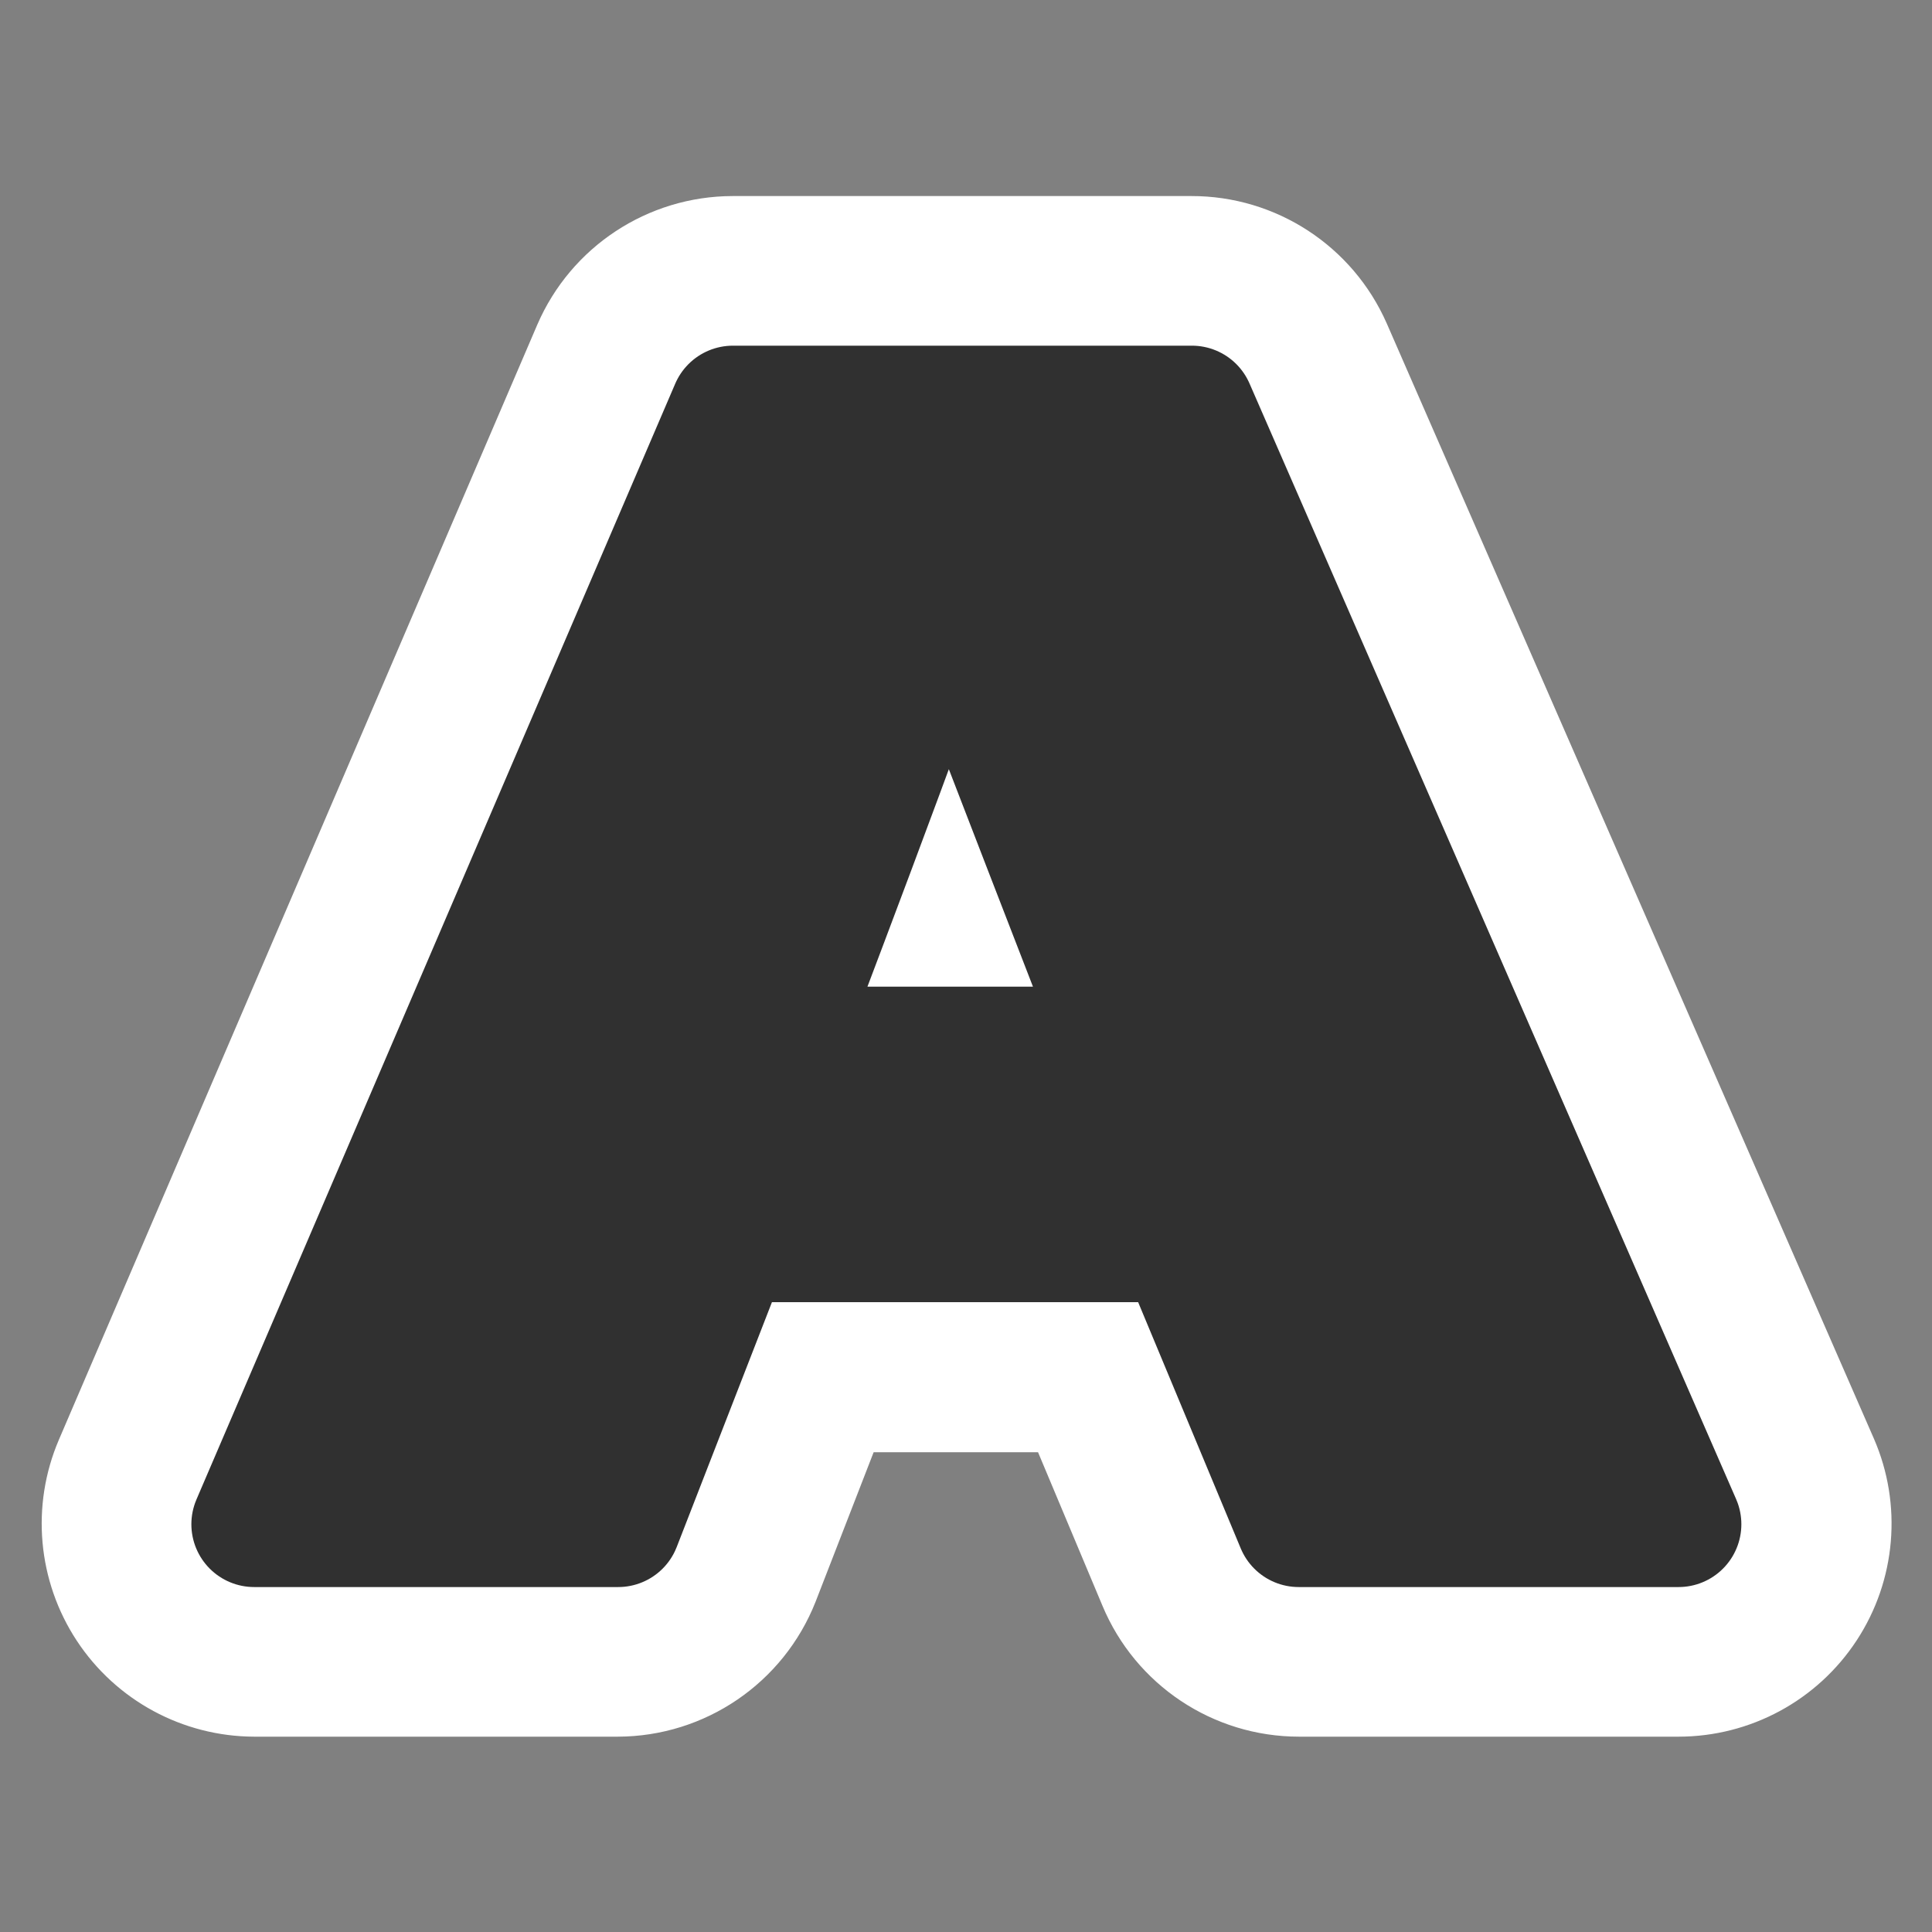<?xml version="1.0" encoding="UTF-8" standalone="no"?>
<!-- Generator: Adobe Illustrator 9.0, SVG Export Plug-In  -->
<svg
   xmlns:dc="http://purl.org/dc/elements/1.1/"
   xmlns:cc="http://creativecommons.org/ns#"
   xmlns:rdf="http://www.w3.org/1999/02/22-rdf-syntax-ns#"
   xmlns:svg="http://www.w3.org/2000/svg"
   xmlns="http://www.w3.org/2000/svg"
   xmlns:sodipodi="http://sodipodi.sourceforge.net/DTD/sodipodi-0.dtd"
   xmlns:inkscape="http://www.inkscape.org/namespaces/inkscape"
   width="48"
   height="48"
   viewBox="0 0 48 48"
   xml:space="preserve"
   id="svg2"
   sodipodi:version="0.32"
   inkscape:version="0.46"
   sodipodi:docname="format-text-bold.svg"
   sodipodi:docbase="/home/qwerty/.icons/MonoBlack/scalable/actions"
   inkscape:output_extension="org.inkscape.output.svg.inkscape"
   version="1.0"><rect x="0" y="0" width="48" height="48" fill="#808080" stroke="none"/><defs
   id="defs25"><inkscape:perspective
     sodipodi:type="inkscape:persp3d"
     inkscape:vp_x="0 : 24 : 1"
     inkscape:vp_y="0 : 1000 : 0"
     inkscape:vp_z="48 : 24 : 1"
     inkscape:persp3d-origin="24 : 16 : 1"
     id="perspective16" /></defs><sodipodi:namedview
   inkscape:window-height="1000"
   inkscape:window-width="1680"
   inkscape:pageshadow="2"
   inkscape:pageopacity="0.0"
   guidetolerance="10.0"
   gridtolerance="10.0"
   objecttolerance="10.0"
   borderopacity="1.0"
   bordercolor="#666666"
   pagecolor="#ffffff"
   id="base"
   showgrid="true"
   inkscape:zoom="6.7833334"
   inkscape:cx="10.207998"
   inkscape:cy="7.4835126"
   inkscape:window-x="0"
   inkscape:window-y="25"
   inkscape:current-layer="svg2"
   width="48px"
   height="48px" />
	<g
   transform="matrix(0.983,0,0,0.983,0.417,0.417)"
   style="fill:#ffffff;fill-opacity:1;fill-rule:nonzero;stroke:none;stroke-width:0.88;stroke-miterlimit:4"
   id="g2389">
		<g
   style="fill:#ffffff;fill-opacity:1;stroke:none;stroke-width:0.88"
   id="g2391">
			<g
   style="fill:#ffffff;fill-opacity:1;stroke:none;stroke-width:0.88"
   id="g2393">
				<g
   style="fill:#ffffff;fill-opacity:1;stroke:none;stroke-width:0.88"
   id="g2395">
					<path
   id="path2397"
   d="M 18,30.9 L 15.2,38.1 L 6,38.1 L 18.1,9.9 L 29.7,9.9 L 42,38.1 L 32.4,38.1 L 29.4,30.9 L 18,30.9 L 18,30.9 z M 28,26.1 C 28,26.1 24.2,16.3 23.6,14.7 L 23.4,14.7 C 22.9,16.4 19.2,26.1 19.2,26.1 L 28,26.1 z"
   style="fill:#ffffff;fill-opacity:1;stroke:none" />
				</g>
				<g
   style="fill:#ffffff;fill-opacity:1;stroke:none;stroke-width:0.88"
   id="g2399">
					
				</g>
			</g>
			<g
   style="fill:#ffffff;fill-opacity:1;stroke:none;stroke-width:0.88"
   id="g2401">
				<path
   sodipodi:type="inkscape:offset"
   inkscape:radius="5.3847003"
   inkscape:original="M 18.09375 9.90625 L 6 38.09375 L 15.1875 38.09375 L 18 30.90625 L 29.40625 30.90625 L 32.40625 38.09375 L 42 38.09375 L 29.6875 9.90625 L 18.09375 9.90625 z M 23.40625 14.6875 L 23.59375 14.6875 C 24.19375 16.2875 28 26.09375 28 26.09375 L 19.1875 26.09375 C 19.1875 26.09375 22.90625 16.3875 23.40625 14.6875 z "
   style="fill:#ffffff;fill-opacity:1;stroke:none;stroke-width:3.175;stroke-linejoin:round"
   id="path3175"
   d="M 18.094,4.531 C 15.947,4.534 14.007,5.811 13.156,7.781 L 1.062,35.969 C 0.353,37.63 0.524,39.536 1.517,41.045 C 2.51,42.553 4.194,43.464 6,43.469 L 15.188,43.469 C 17.395,43.465 19.376,42.115 20.188,40.062 L 21.656,36.281 L 25.812,36.281 L 27.438,40.156 C 28.274,42.162 30.233,43.468 32.406,43.469 L 42,43.469 C 43.815,43.468 45.507,42.554 46.502,41.036 C 47.497,39.519 47.661,37.602 46.938,35.938 L 34.625,7.75 C 33.764,5.792 31.827,4.528 29.688,4.531 L 18.094,4.531 z" />
			</g>
		</g>
	</g><g
   id="Layer_x0020_4"
   style="fill:#303030;fill-opacity:1;fill-rule:nonzero;stroke:#303030;stroke-width:0.88;stroke-miterlimit:4"
   transform="matrix(0.983,0,0,0.983,0.417,0.417)">
		<g
   id="g5"
   style="fill:#303030;fill-opacity:1;stroke-width:0.88">
			<g
   id="g7"
   style="fill:#303030;fill-opacity:1;stroke-width:0.88">
				<g
   id="g9"
   style="fill:#303030;fill-opacity:1;stroke-width:0.88">
					<path
   style="fill:#303030;fill-opacity:1;stroke:none"
   d="M 18,30.9 L 15.2,38.1 L 6,38.1 L 18.1,9.9 L 29.7,9.9 L 42,38.1 L 32.4,38.1 L 29.4,30.9 L 18,30.9 L 18,30.9 z M 28,26.1 C 28,26.1 24.2,16.3 23.6,14.7 L 23.4,14.7 C 22.9,16.4 19.2,26.1 19.2,26.1 L 28,26.1 z"
   id="path11" />
				</g>
				<g
   id="g13"
   style="fill:#303030;fill-opacity:1;stroke-width:0.88">
					
				</g>
			</g>
			<g
   id="g17"
   style="fill:#303030;fill-opacity:1;stroke-width:0.88">
				<path
   style="fill:#303030;fill-opacity:1;stroke-width:3.175;stroke-linejoin:round"
   d="M 18,30.9 L 15.2,38.1 L 6,38.1 L 18.1,9.9 L 29.7,9.9 L 42,38.1 L 32.4,38.1 L 29.4,30.9 L 18,30.9 L 18,30.9 z M 28,26.1 C 28,26.1 24.2,16.3 23.6,14.7 L 23.4,14.7 C 22.9,16.4 19.2,26.1 19.2,26.1 L 28,26.1 z"
   id="path19" />
			</g>
		</g>
	</g>
	<g
   id="crop_x0020_marks"
   style="fill-rule:nonzero;stroke:#303030;stroke-width:0.88;stroke-miterlimit:4"
   transform="matrix(0.983,0,0,0.983,0.417,0.417)">
		<path
   style="fill:none;stroke:none"
   d="M 48,48 L 0,48 L 0,0 L 48,0 L 48,48 z"
   id="path22" />
	</g>
</svg>